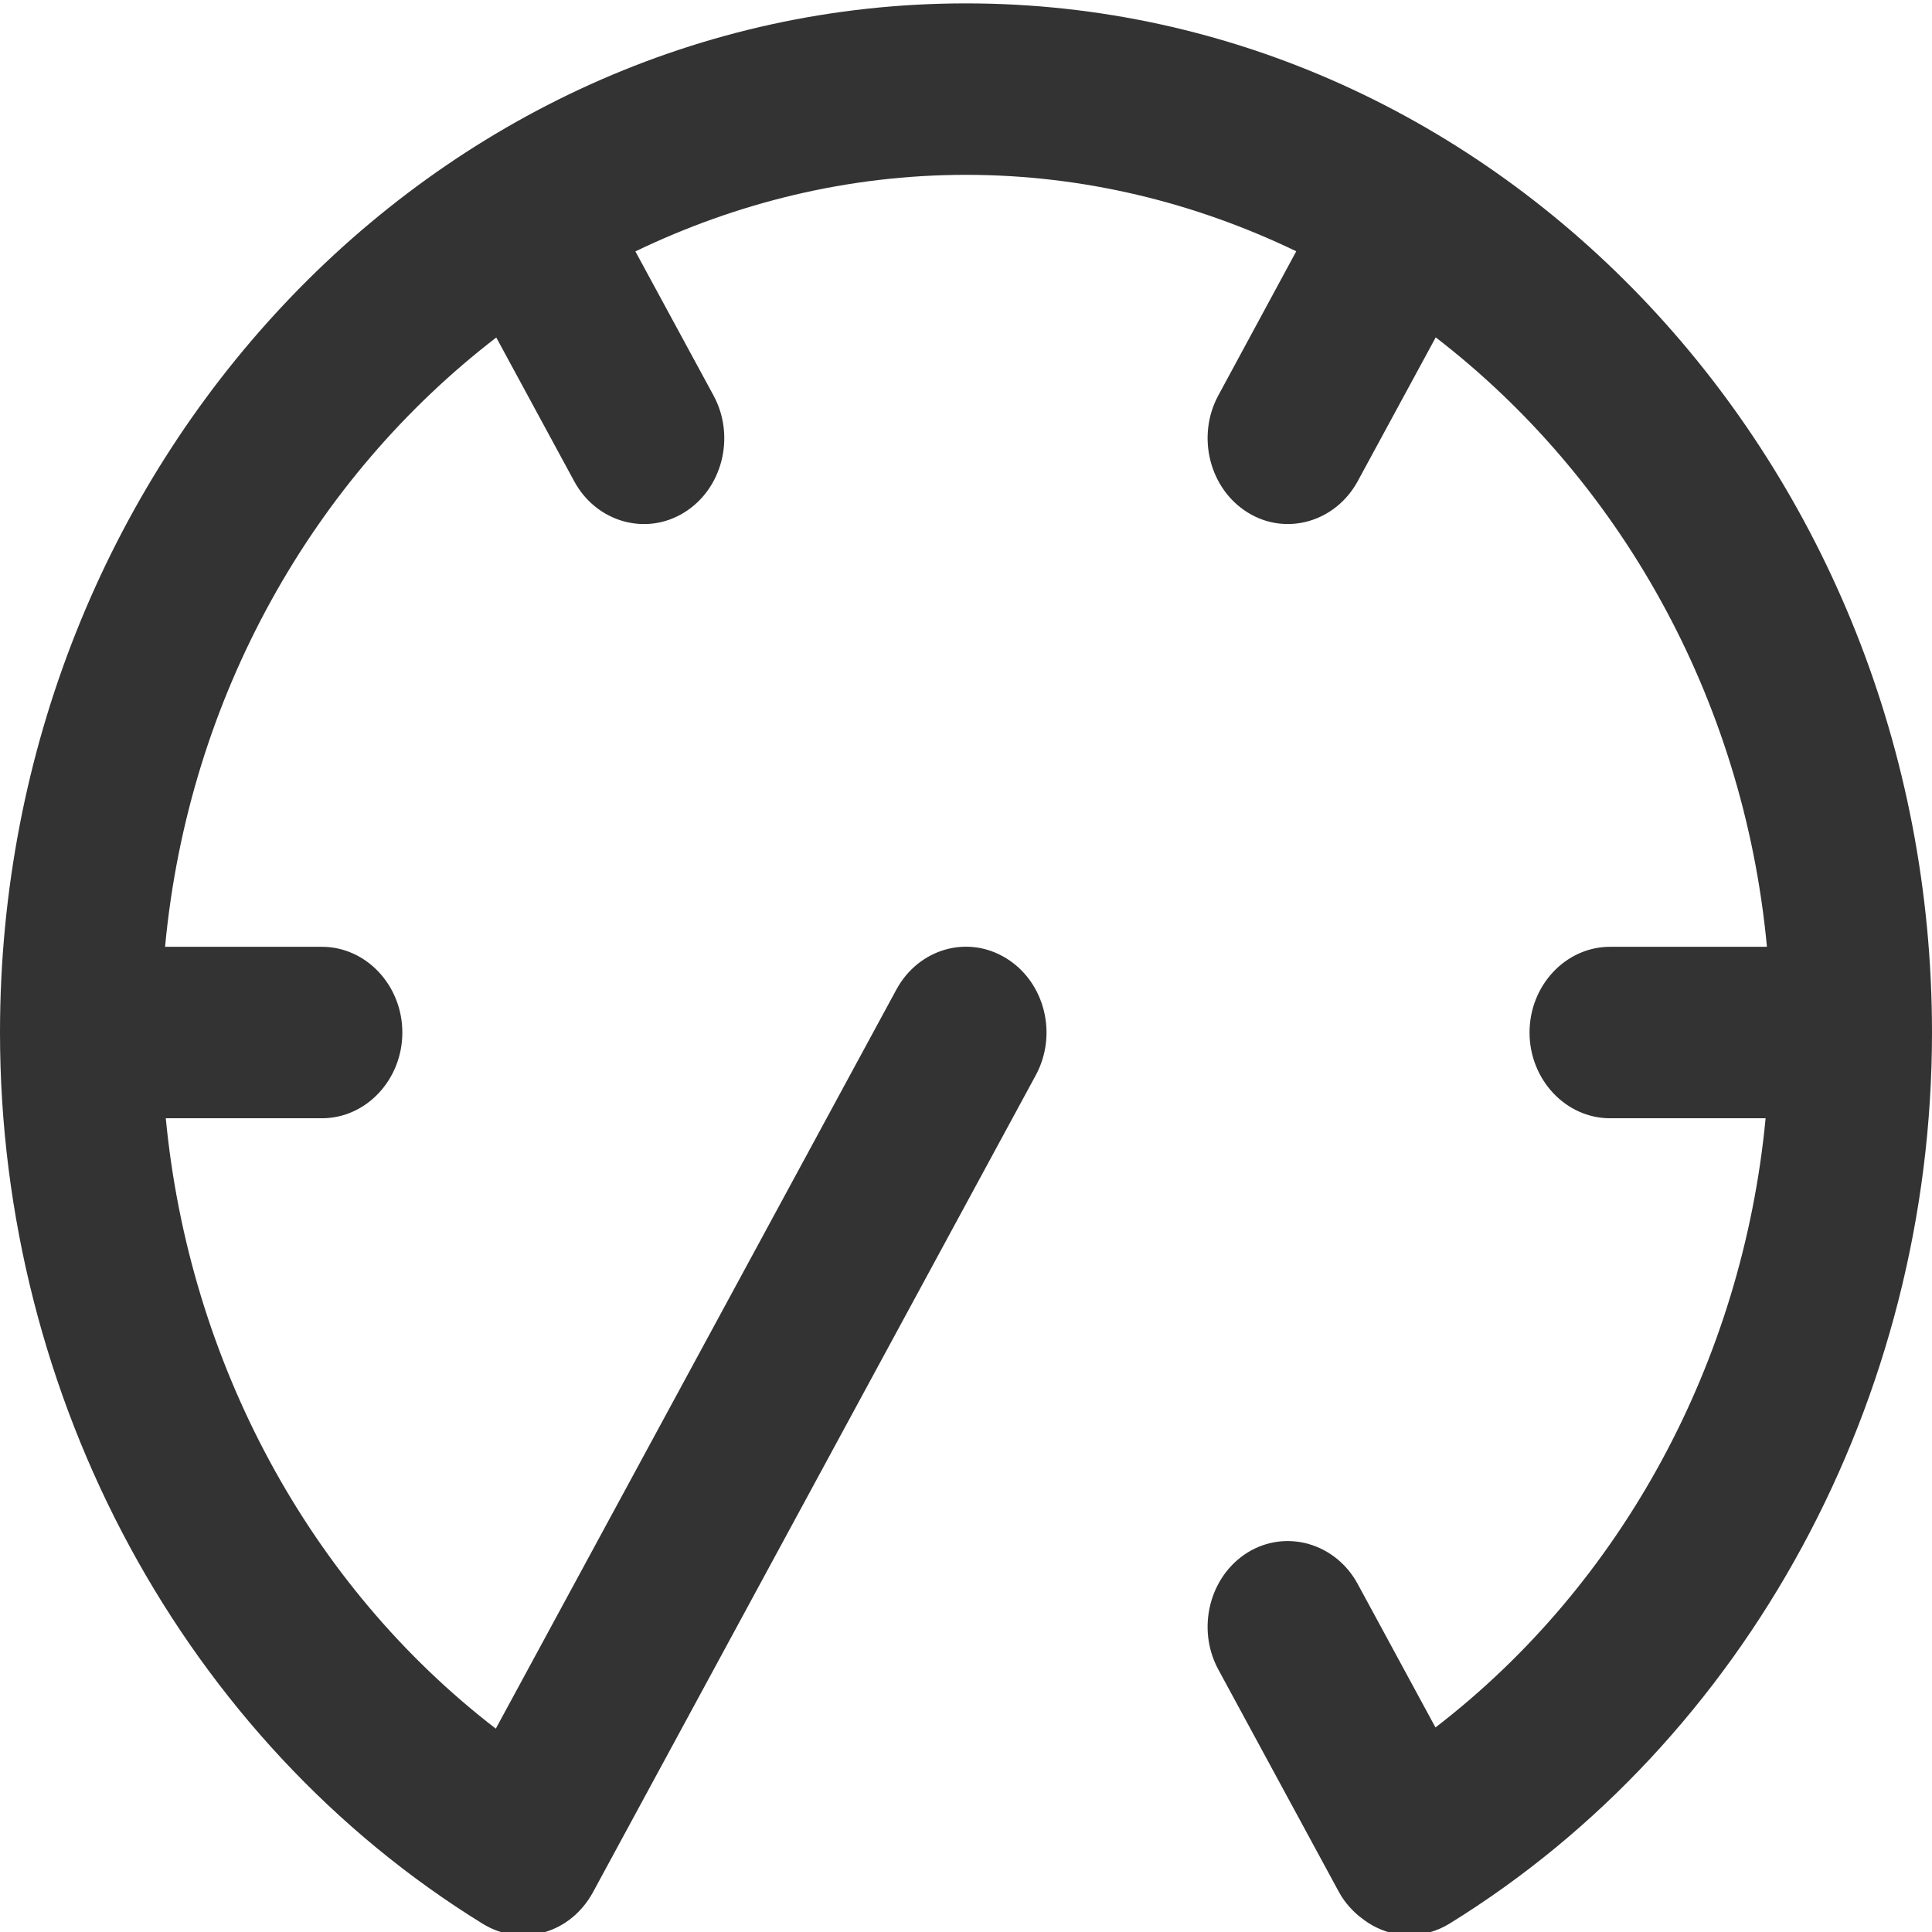 <?xml version="1.0" encoding="UTF-8" standalone="no"?>
<svg width="16px" height="16px" viewBox="0 0 16 16" version="1.1" xmlns="http://www.w3.org/2000/svg" xmlns:xlink="http://www.w3.org/1999/xlink" xmlns:sketch="http://www.bohemiancoding.com/sketch/ns">
    <!-- Generator: Sketch 3.3.2 (12043) - http://www.bohemiancoding.com/sketch -->
    <title>start</title>
    <desc>Created with Sketch.</desc>
    <defs>
        <linearGradient x1="50%" y1="0%" x2="50%" y2="100%" id="linearGradient-1">
            <stop stop-color="#FFFFFF" offset="0%"></stop>
            <stop stop-color="#000000" offset="100%"></stop>
        </linearGradient>
    </defs>
    <g id="13.0-Iconography" stroke="none" stroke-width="1" fill="none" fill-rule="evenodd" sketch:type="MSPage">
        <g id="13.1-Icons" sketch:type="MSArtboardGroup" transform="translate(-334, -1126)" fill="#333333">
            <g id="UI" sketch:type="MSLayerGroup" transform="translate(105, 767.028)">
                <g id="Build" transform="translate(0, 317)" sketch:type="MSShapeGroup">
                    <path d="M237,42 C232.589,42 229,45.823 229,50.523 C229,53.555 230.532,56.384 232.998,57.904 C233.151,57.998 233.332,58.026 233.505,57.975 C233.676,57.927 233.82,57.808 233.91,57.644 L237.577,50.878 C237.762,50.538 237.652,50.104 237.333,49.908 C237.014,49.711 236.607,49.828 236.423,50.168 L233.106,56.288 C231.561,55.099 230.566,53.25 230.373,51.233 L231.666,51.233 C232.032,51.233 232.332,50.914 232.332,50.523 C232.332,50.132 232.032,49.813 231.666,49.813 L230.367,49.813 C230.561,47.737 231.601,45.927 233.11,44.767 L233.755,45.957 C233.938,46.296 234.348,46.413 234.665,46.217 C234.983,46.022 235.093,45.586 234.909,45.247 L234.262,44.054 C235.099,43.651 236.024,43.42 237,43.42 C237.975,43.42 238.9,43.651 239.735,44.053 L239.09,45.246 C238.906,45.585 239.016,46.021 239.334,46.217 C239.651,46.413 240.06,46.295 240.244,45.957 L240.89,44.766 C242.398,45.927 243.439,47.737 243.633,49.813 L242.334,49.813 C241.967,49.813 241.667,50.132 241.667,50.523 C241.667,50.913 241.967,51.233 242.334,51.233 L243.622,51.233 C243.43,53.249 242.432,55.091 240.888,56.278 L240.244,55.09 C240.06,54.751 239.651,54.634 239.334,54.828 C239.016,55.024 238.906,55.46 239.09,55.799 L240.088,57.64 C240.088,57.641 240.089,57.641 240.09,57.642 C240.09,57.643 240.09,57.644 240.091,57.645 C240.138,57.733 240.218,57.815 240.279,57.859 C240.522,58.049 240.809,58.023 241.002,57.904 C243.467,56.384 245,53.555 245,50.523 C245,45.823 241.411,42 237,42" id="start"></path>
                </g>
            </g>
        </g>
    </g>
</svg>